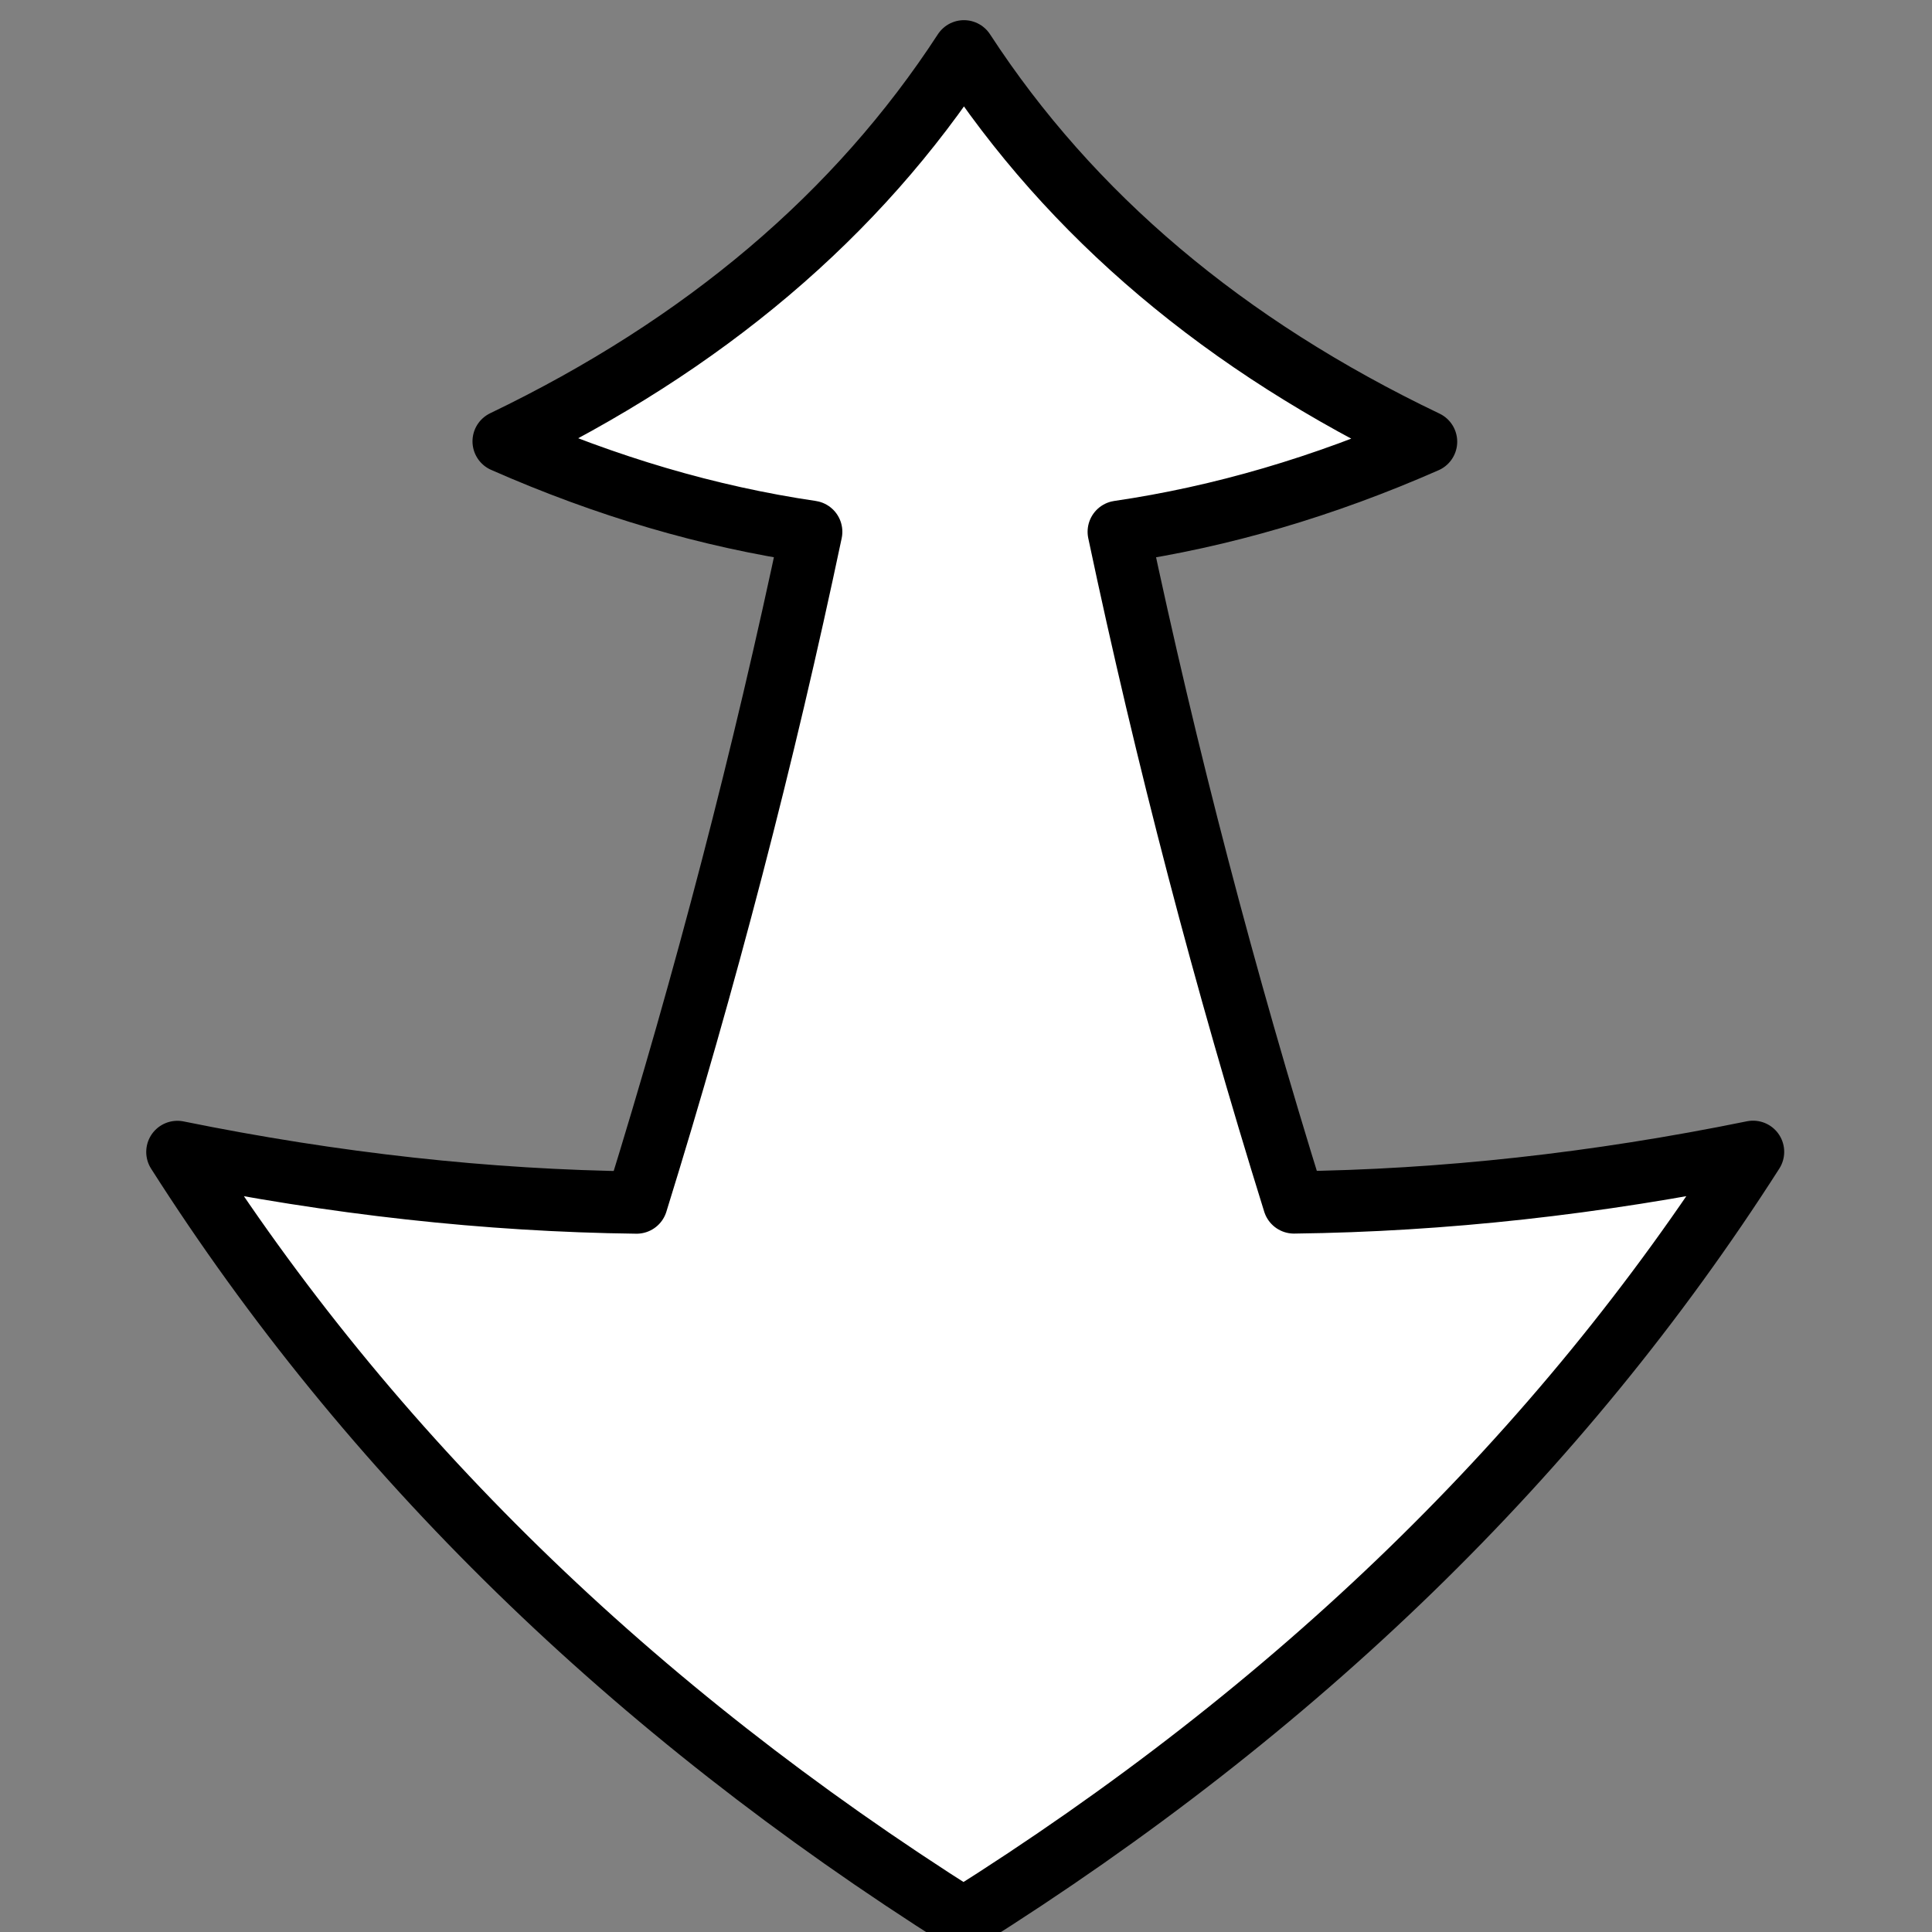 <svg xmlns="http://www.w3.org/2000/svg" xmlns:svg="http://www.w3.org/2000/svg" xmlns:xlink="http://www.w3.org/1999/xlink" id="svg3851" width="16" height="16" version="1.1"><rect width="100%" height="100%" fill="#808080" stroke="none"/><defs id="defs3853"><linearGradient id="linearGradient5756"><stop style="stop-color:#c8c8c8;stop-opacity:1" id="stop5758" offset="0"/><stop style="stop-color:#fff;stop-opacity:1" id="stop5760" offset="1"/></linearGradient><marker id="Arrow2Lend" orient="auto" refX="0" refY="0" style="overflow:visible"><path id="path4397" style="font-size:12;fill-rule:evenodd;stroke-width:.625;stroke-linejoin:round" d="M 8.719,4.034 L -2.207,0.016 L 8.719,-4.002 C 6.973,-1.63 6.983,1.616 8.719,4.034 z" transform="scale(1.1) rotate(180) translate(1,0)"/></marker><marker id="Arrow2Lstart" orient="auto" refX="0" refY="0" style="overflow:visible"><path id="path4394" style="font-size:12;fill-rule:evenodd;stroke-width:.625;stroke-linejoin:round" d="M 8.719,4.034 L -2.207,0.016 L 8.719,-4.002 C 6.973,-1.63 6.983,1.616 8.719,4.034 z" transform="scale(1.1) translate(1,0)"/></marker><marker id="Arrow1Lstart" orient="auto" refX="0" refY="0" style="overflow:visible"><path id="path4376" d="M 0.0,0.0 L 5.0,-5.0 L -12.5,0.0 L 5.0,5.0 L 0.0,0.0 z" style="fill-rule:evenodd;stroke:#000;stroke-width:1pt;marker-start:none" transform="scale(0.8) translate(12.5,0)"/></marker><linearGradient id="linearGradient5762" x1="12" x2="7.5" y1="11.5" y2="6" gradientTransform="matrix(-1.03,0,0,1.03,16.242,-0.242)" gradientUnits="userSpaceOnUse" xlink:href="#linearGradient5756"/></defs><g id="layer1"><path style="fill:#fff;fill-opacity:1;stroke:#000;stroke-width:.516;stroke-linecap:butt;stroke-linejoin:round;stroke-miterlimit:4;stroke-opacity:1;stroke-dasharray:none" id="rect5573-9" d="M 7.983,0.425 C 7.101,1.78 5.83,2.857 4.171,3.655 5.02,4.029 5.869,4.279 6.718,4.404 6.326,6.263 5.844,8.115 5.272,9.959 4.037,9.944 2.769,9.804 1.469,9.54 3.06,12.038 5.23,14.155 7.979,15.892 10.74,14.157 12.92,12.039 14.518,9.539 13.218,9.804 11.951,9.943 10.716,9.958 10.142,8.115 9.658,6.264 9.265,4.404 10.113,4.28 10.962,4.031 11.81,3.658 10.145,2.862 8.869,1.785 7.983,0.425 z"/></g></svg>